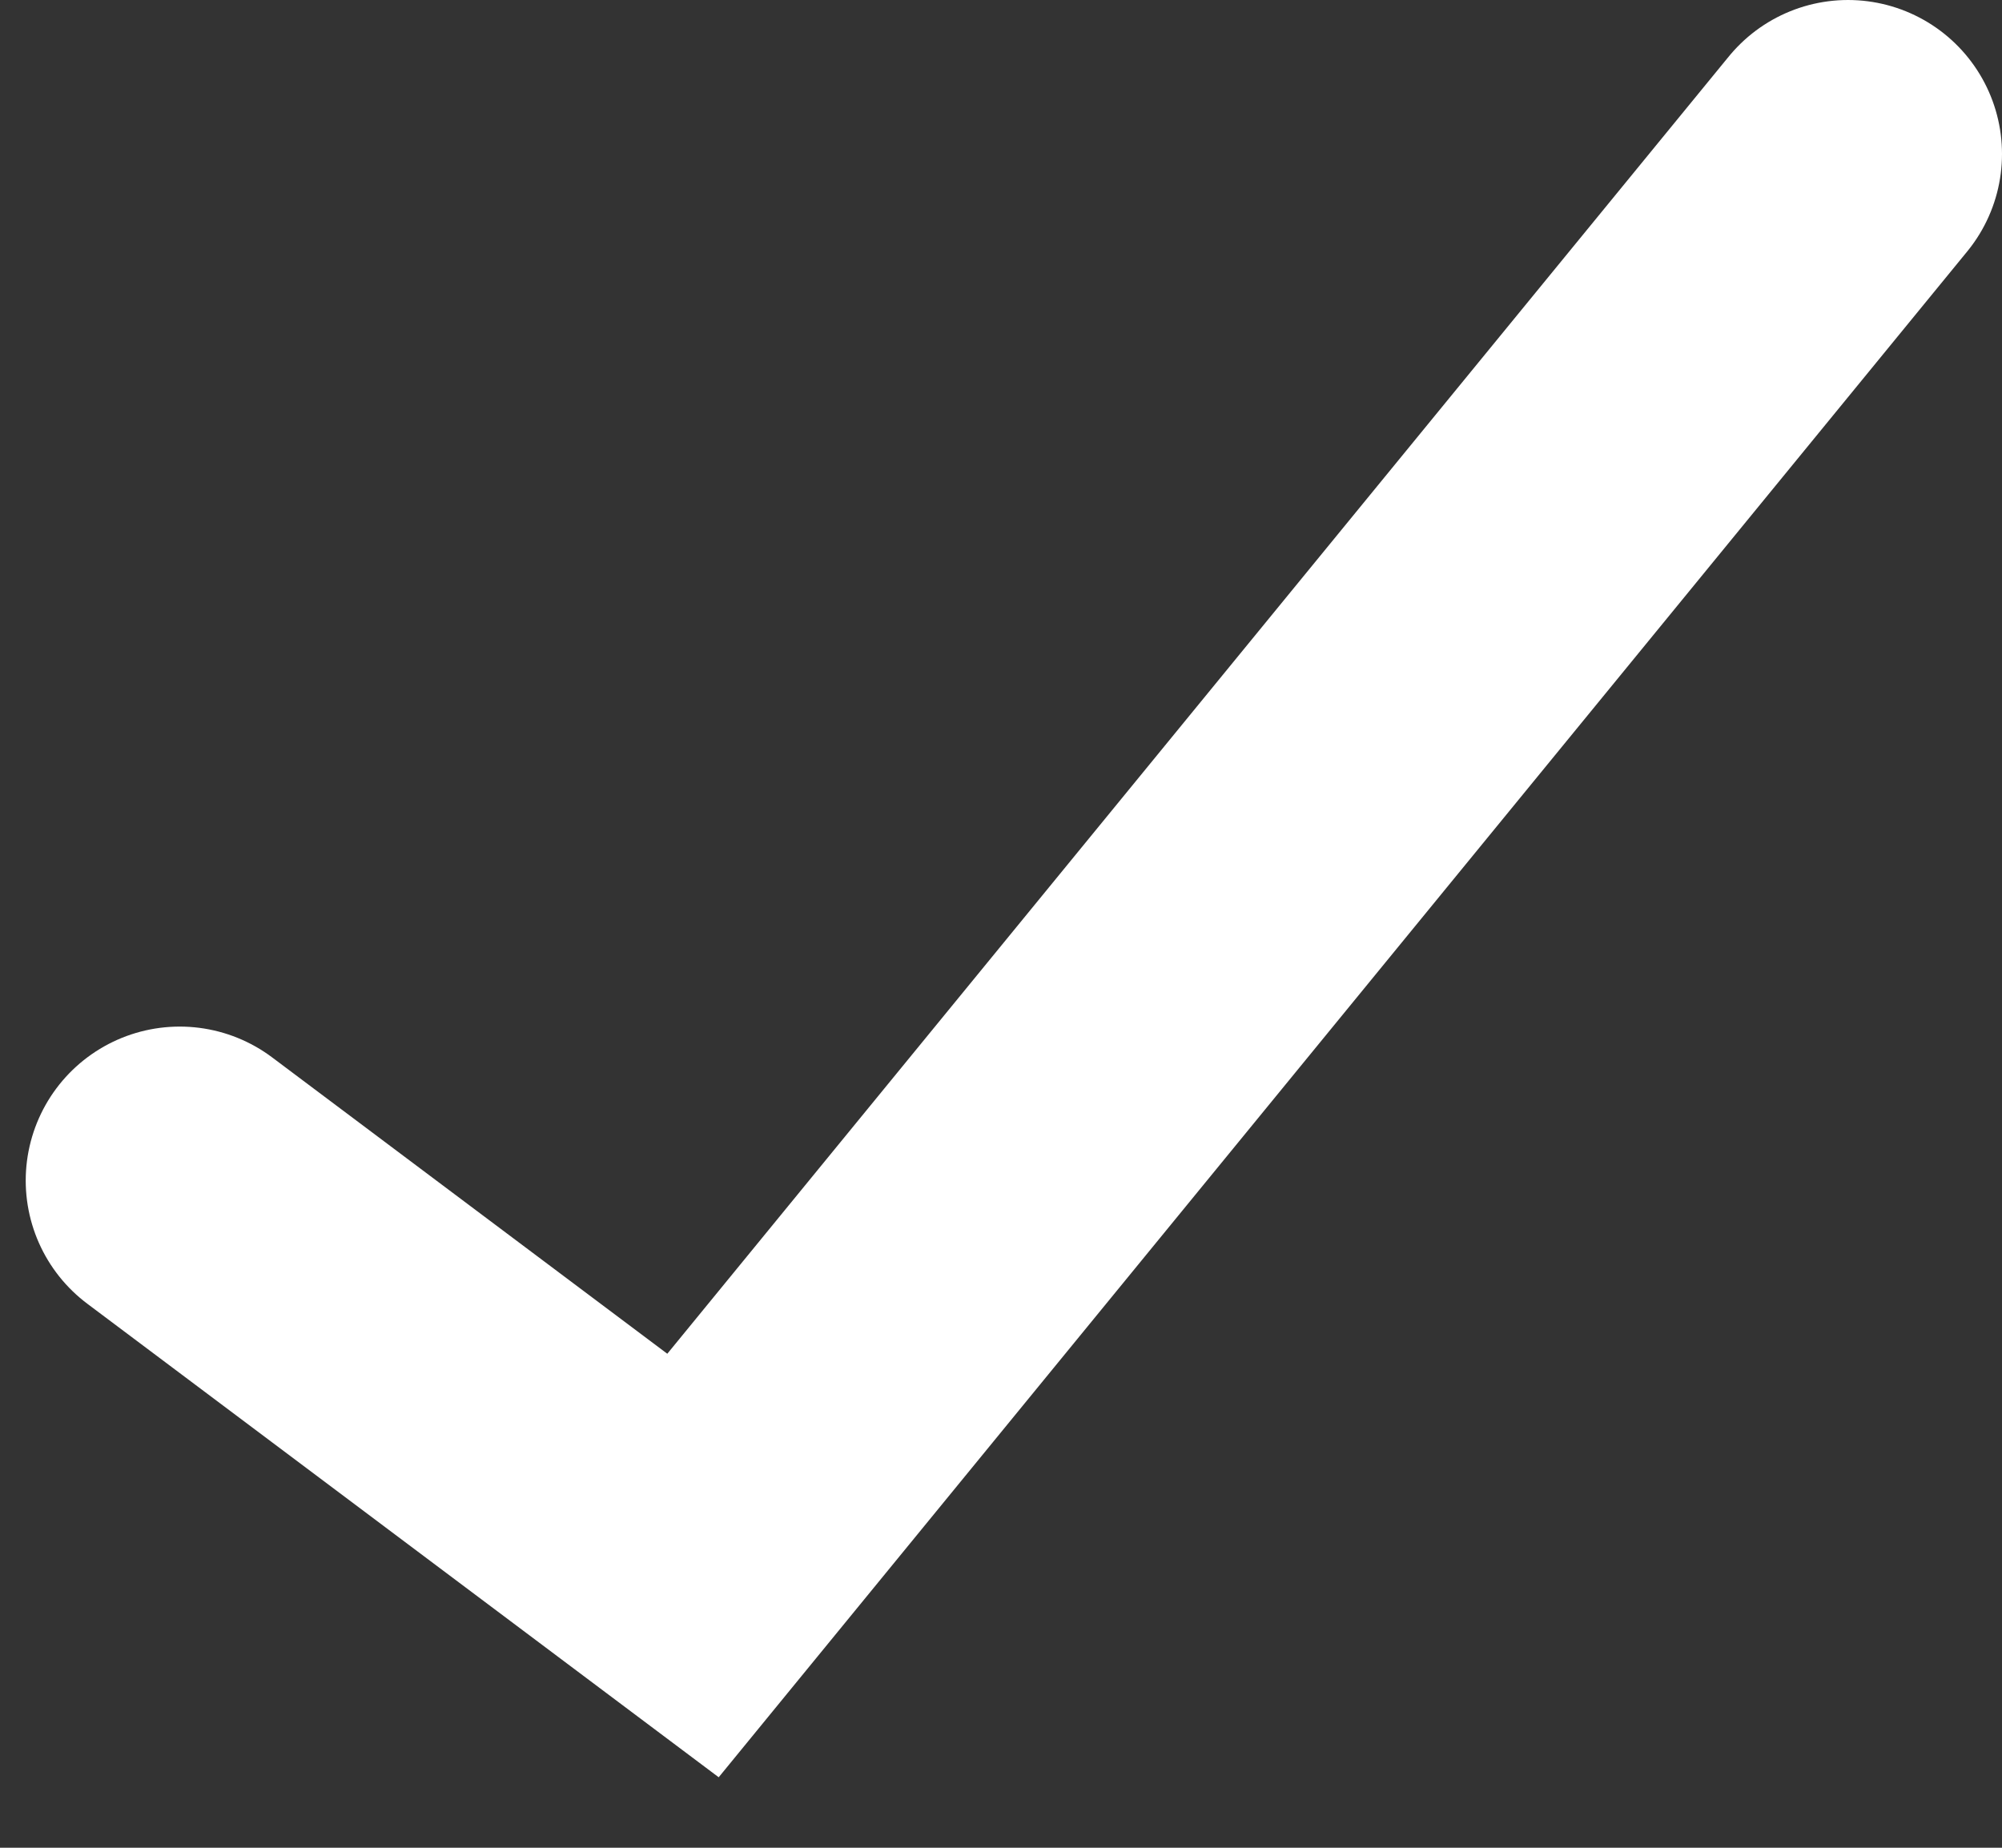<svg width="13" height="12" viewBox="0 0 13 12" fill="none" xmlns="http://www.w3.org/2000/svg">
<rect x="0" y="0" width="13" height="12" fill="#333333" stroke="none"/>
<path d="M1.167 7.667L4.5 10.167L12 1" stroke="#fff" stroke-width="2" stroke-linecap="round"/>
</svg>
